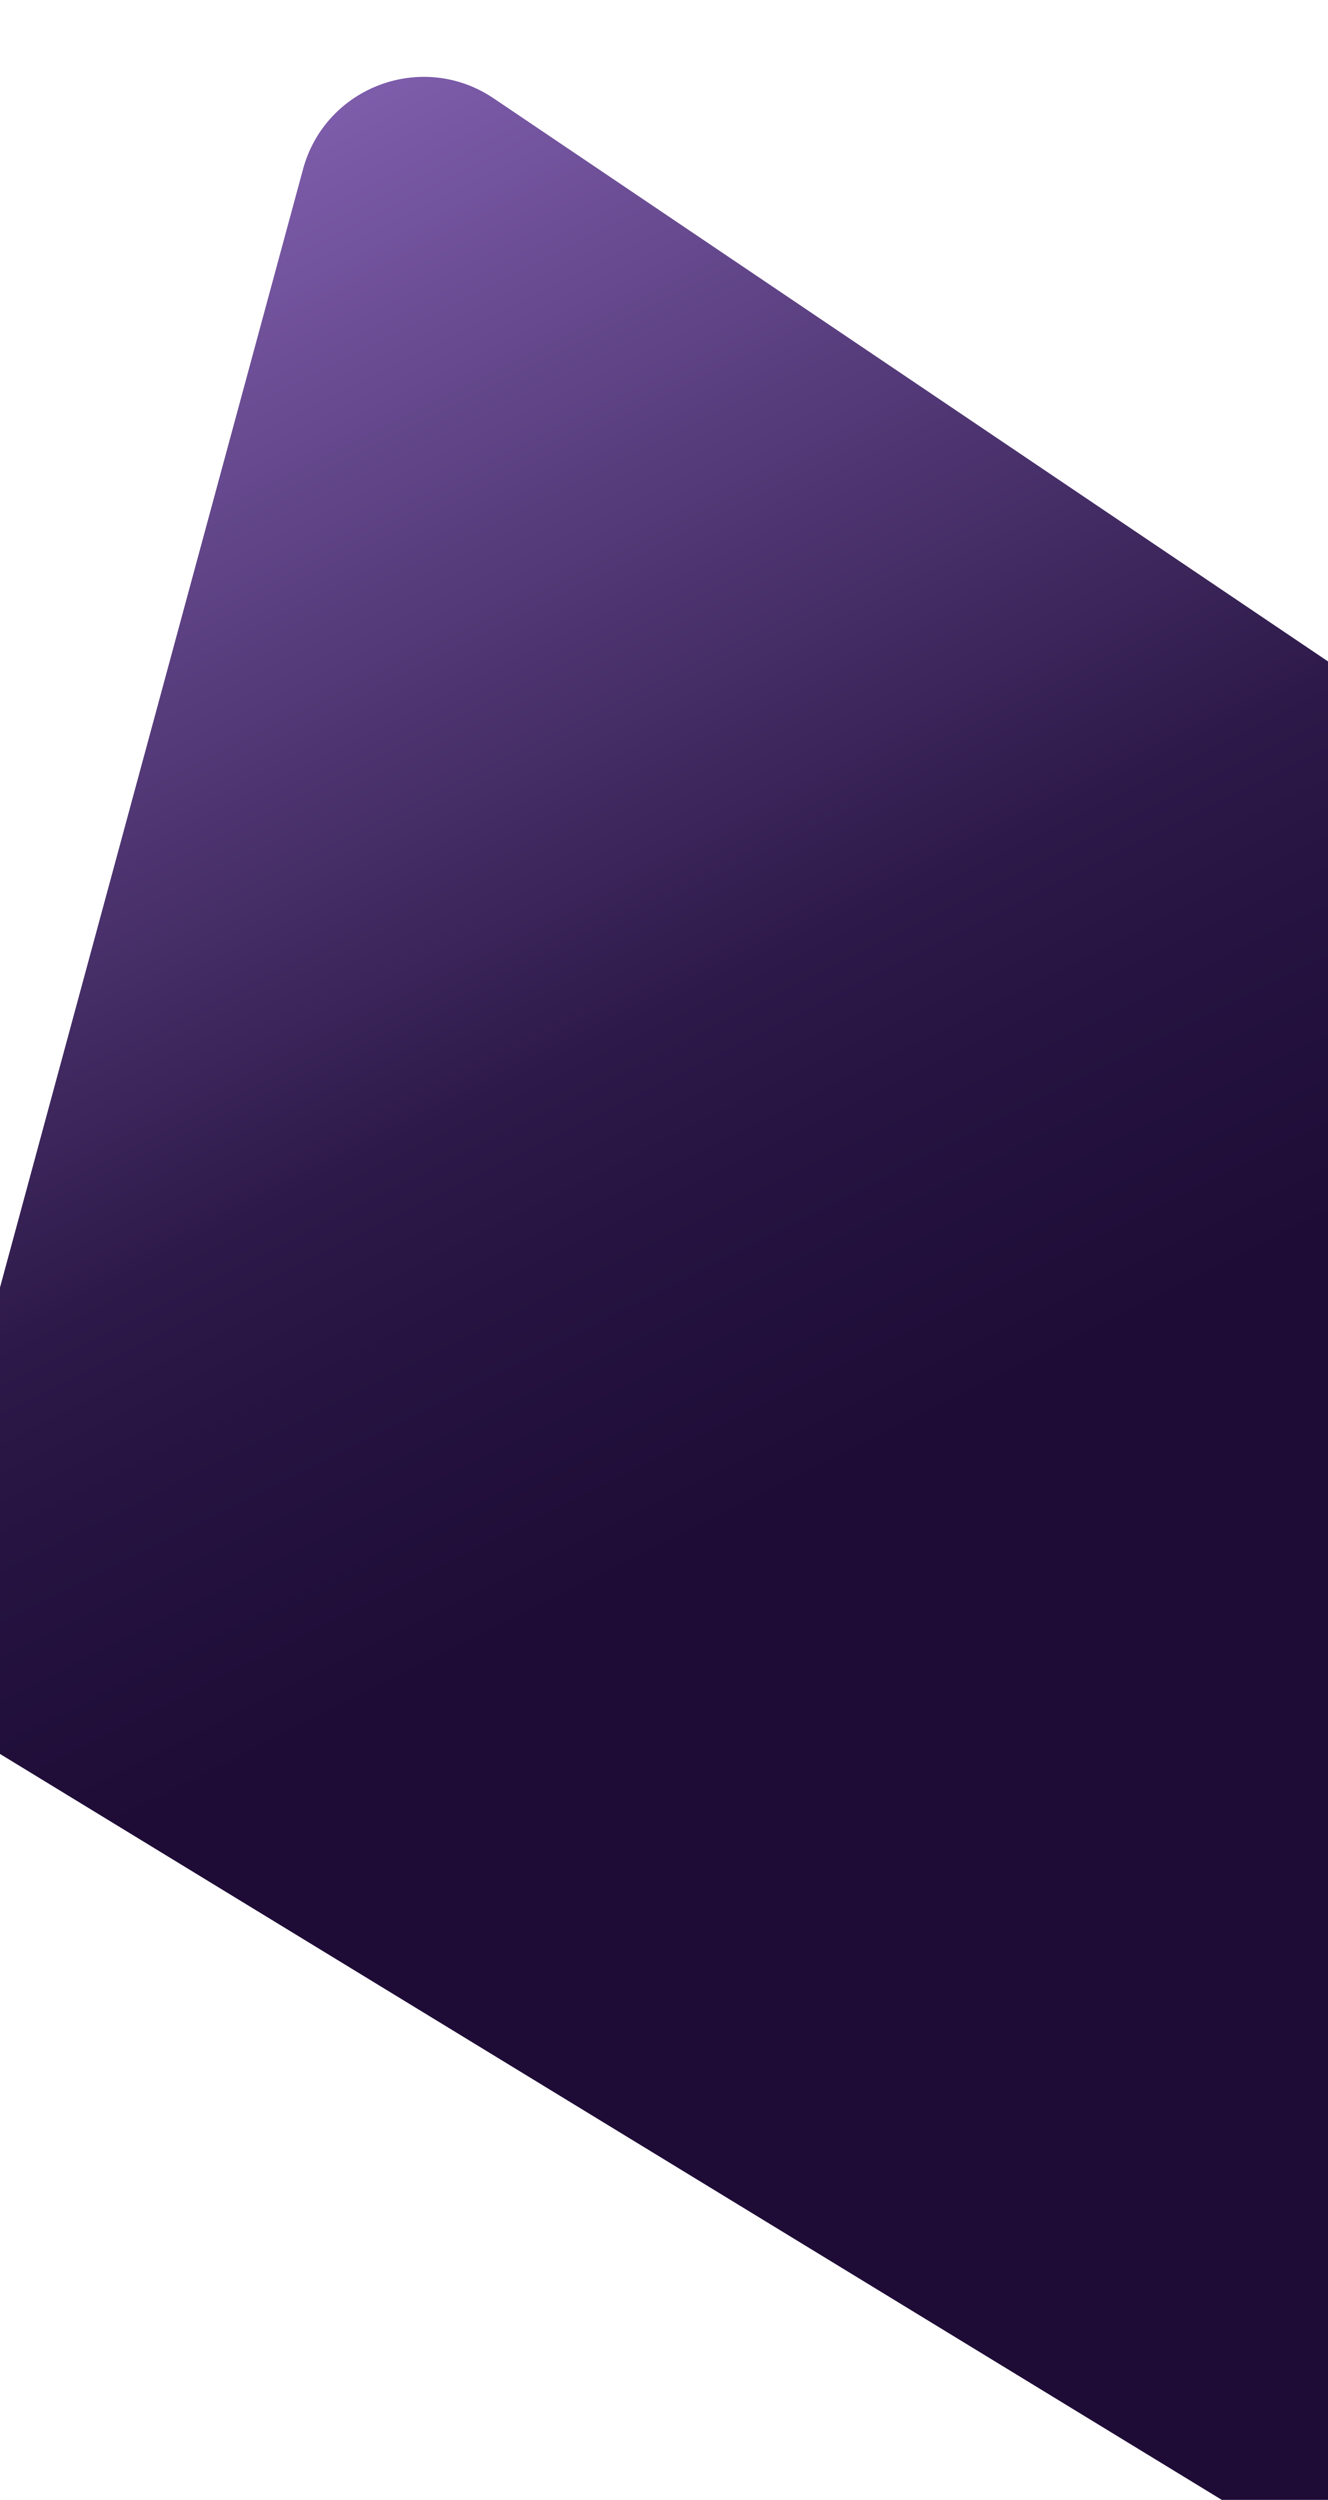 <svg width="85" height="160" viewBox="0 0 85 160" fill="none" xmlns="http://www.w3.org/2000/svg">
<g id="Element" filter="url(#filter0_i_1_1948)">
<path d="M25.395 6.831C26.83 1.537 33.045 -0.776 37.592 2.292L123.983 60.59C126.92 62.572 128.203 66.249 127.138 69.627L100.446 154.287C98.883 159.243 93.083 161.418 88.648 158.71L4.181 107.145C1.145 105.292 -0.303 101.657 0.628 98.224L25.395 6.831Z" fill="url(#paint0_linear_1_1948)"/>
</g>
<defs>
<filter id="filter0_i_1_1948" x="-0.651" y="0.918" width="128.16" height="159.967" filterUnits="userSpaceOnUse" color-interpolation-filters="sRGB">
<feFlood flood-opacity="0" result="BackgroundImageFix"/>
<feBlend mode="normal" in="SourceGraphic" in2="BackgroundImageFix" result="shape"/>
<feColorMatrix in="SourceAlpha" type="matrix" values="0 0 0 0 0 0 0 0 0 0 0 0 0 0 0 0 0 0 127 0" result="hardAlpha"/>
<feOffset dx="-6" dy="4"/>
<feGaussianBlur stdDeviation="0.5"/>
<feComposite in2="hardAlpha" operator="arithmetic" k2="-1" k3="1"/>
<feColorMatrix type="matrix" values="0 0 0 0 0.11 0 0 0 0 0.118 0 0 0 0 0.275 0 0 0 1 0"/>
<feBlend mode="normal" in2="shape" result="effect1_innerShadow_1_1948"/>
</filter>
<linearGradient id="paint0_linear_1_1948" x1="73.5" y1="83.536" x2="29.5" y2="-3.964" gradientUnits="userSpaceOnUse">
<stop stop-color="#1E0C36"/>
<stop offset="0.205" stop-color="#261341"/>
<stop offset="0.325" stop-color="#2E1A4A"/>
<stop offset="1" stop-color="#8462B3"/>
</linearGradient>
</defs>
</svg>
